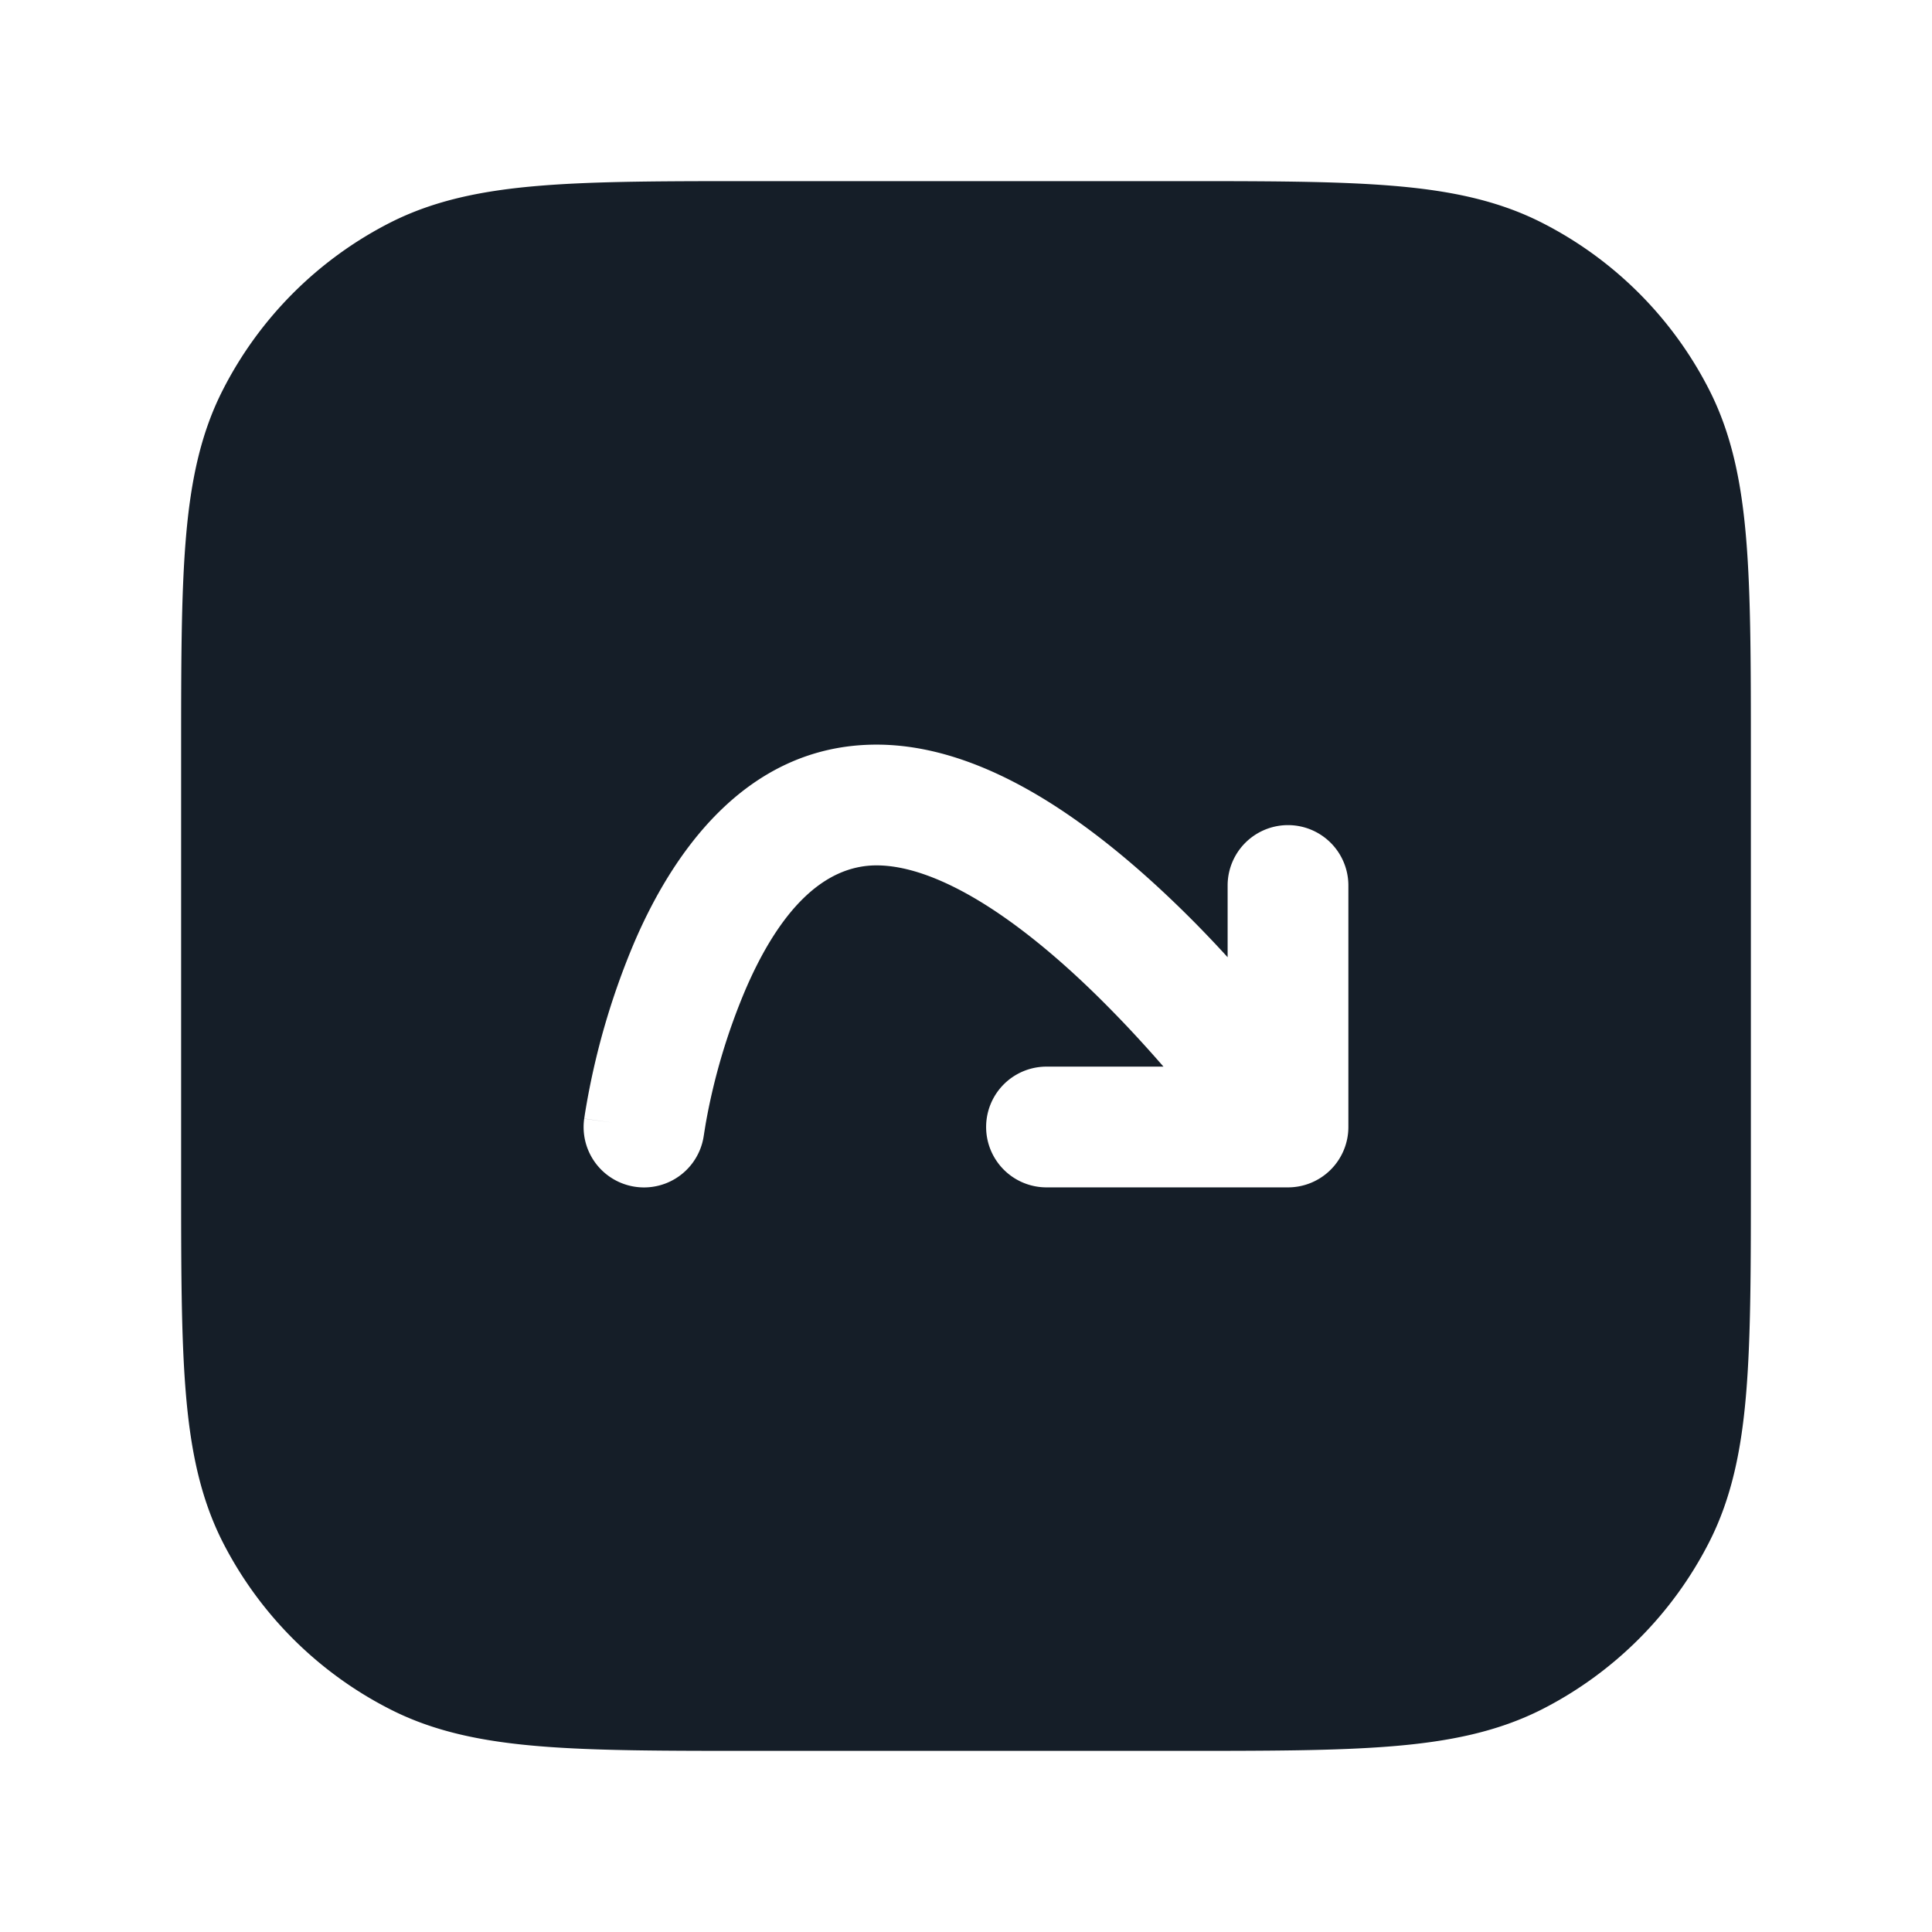 <svg xmlns="http://www.w3.org/2000/svg" viewBox="0 0 24 24"><path fill="#151E28" d="M9.367 2.25h5.266c1.092 0 1.958 0 2.655.057.714.058 1.317.18 1.869.461a4.744 4.744 0 0 1 2.076 2.076c.28.551.402 1.154.46 1.868.057.697.057 1.563.057 2.655v5.266c0 1.092 0 1.958-.057 2.655-.058.714-.18 1.317-.461 1.869a4.752 4.752 0 0 1-2.075 2.076c-.552.28-1.155.402-1.869.46-.697.057-1.563.057-2.655.057H9.367c-1.092 0-1.958 0-2.655-.057-.714-.058-1.318-.18-1.868-.461a4.75 4.75 0 0 1-2.077-2.075c-.28-.552-.402-1.155-.46-1.869-.057-.697-.057-1.563-.057-2.655V9.367c0-1.092 0-1.958.057-2.655.058-.714.18-1.318.461-1.868a4.752 4.752 0 0 1 2.076-2.077c.551-.28 1.154-.402 1.868-.46.697-.057 1.563-.057 2.655-.057Zm-.624 11.854.001-.005.004-.027.018-.111c.101-.571.267-1.13.493-1.664.418-.972.961-1.547 1.63-1.547.379 0 .846.167 1.38.507.523.334 1.046.792 1.516 1.27.243.246.468.493.668.723H13a.75.75 0 0 0 0 1.5h3a.75.75 0 0 0 .75-.75v-3a.75.75 0 0 0-1.5 0v.891a15.064 15.064 0 0 0-.396-.418c-.515-.521-1.126-1.064-1.779-1.481-.644-.41-1.398-.742-2.186-.742-1.665 0-2.566 1.425-3.008 2.453a9.234 9.234 0 0 0-.615 2.135l-.006.041-.002.012-.001.003v.002l.354.05-.354-.049a.75.75 0 0 0 1.486.207ZM8 14l-.389-.054L8 14Z"/></svg>